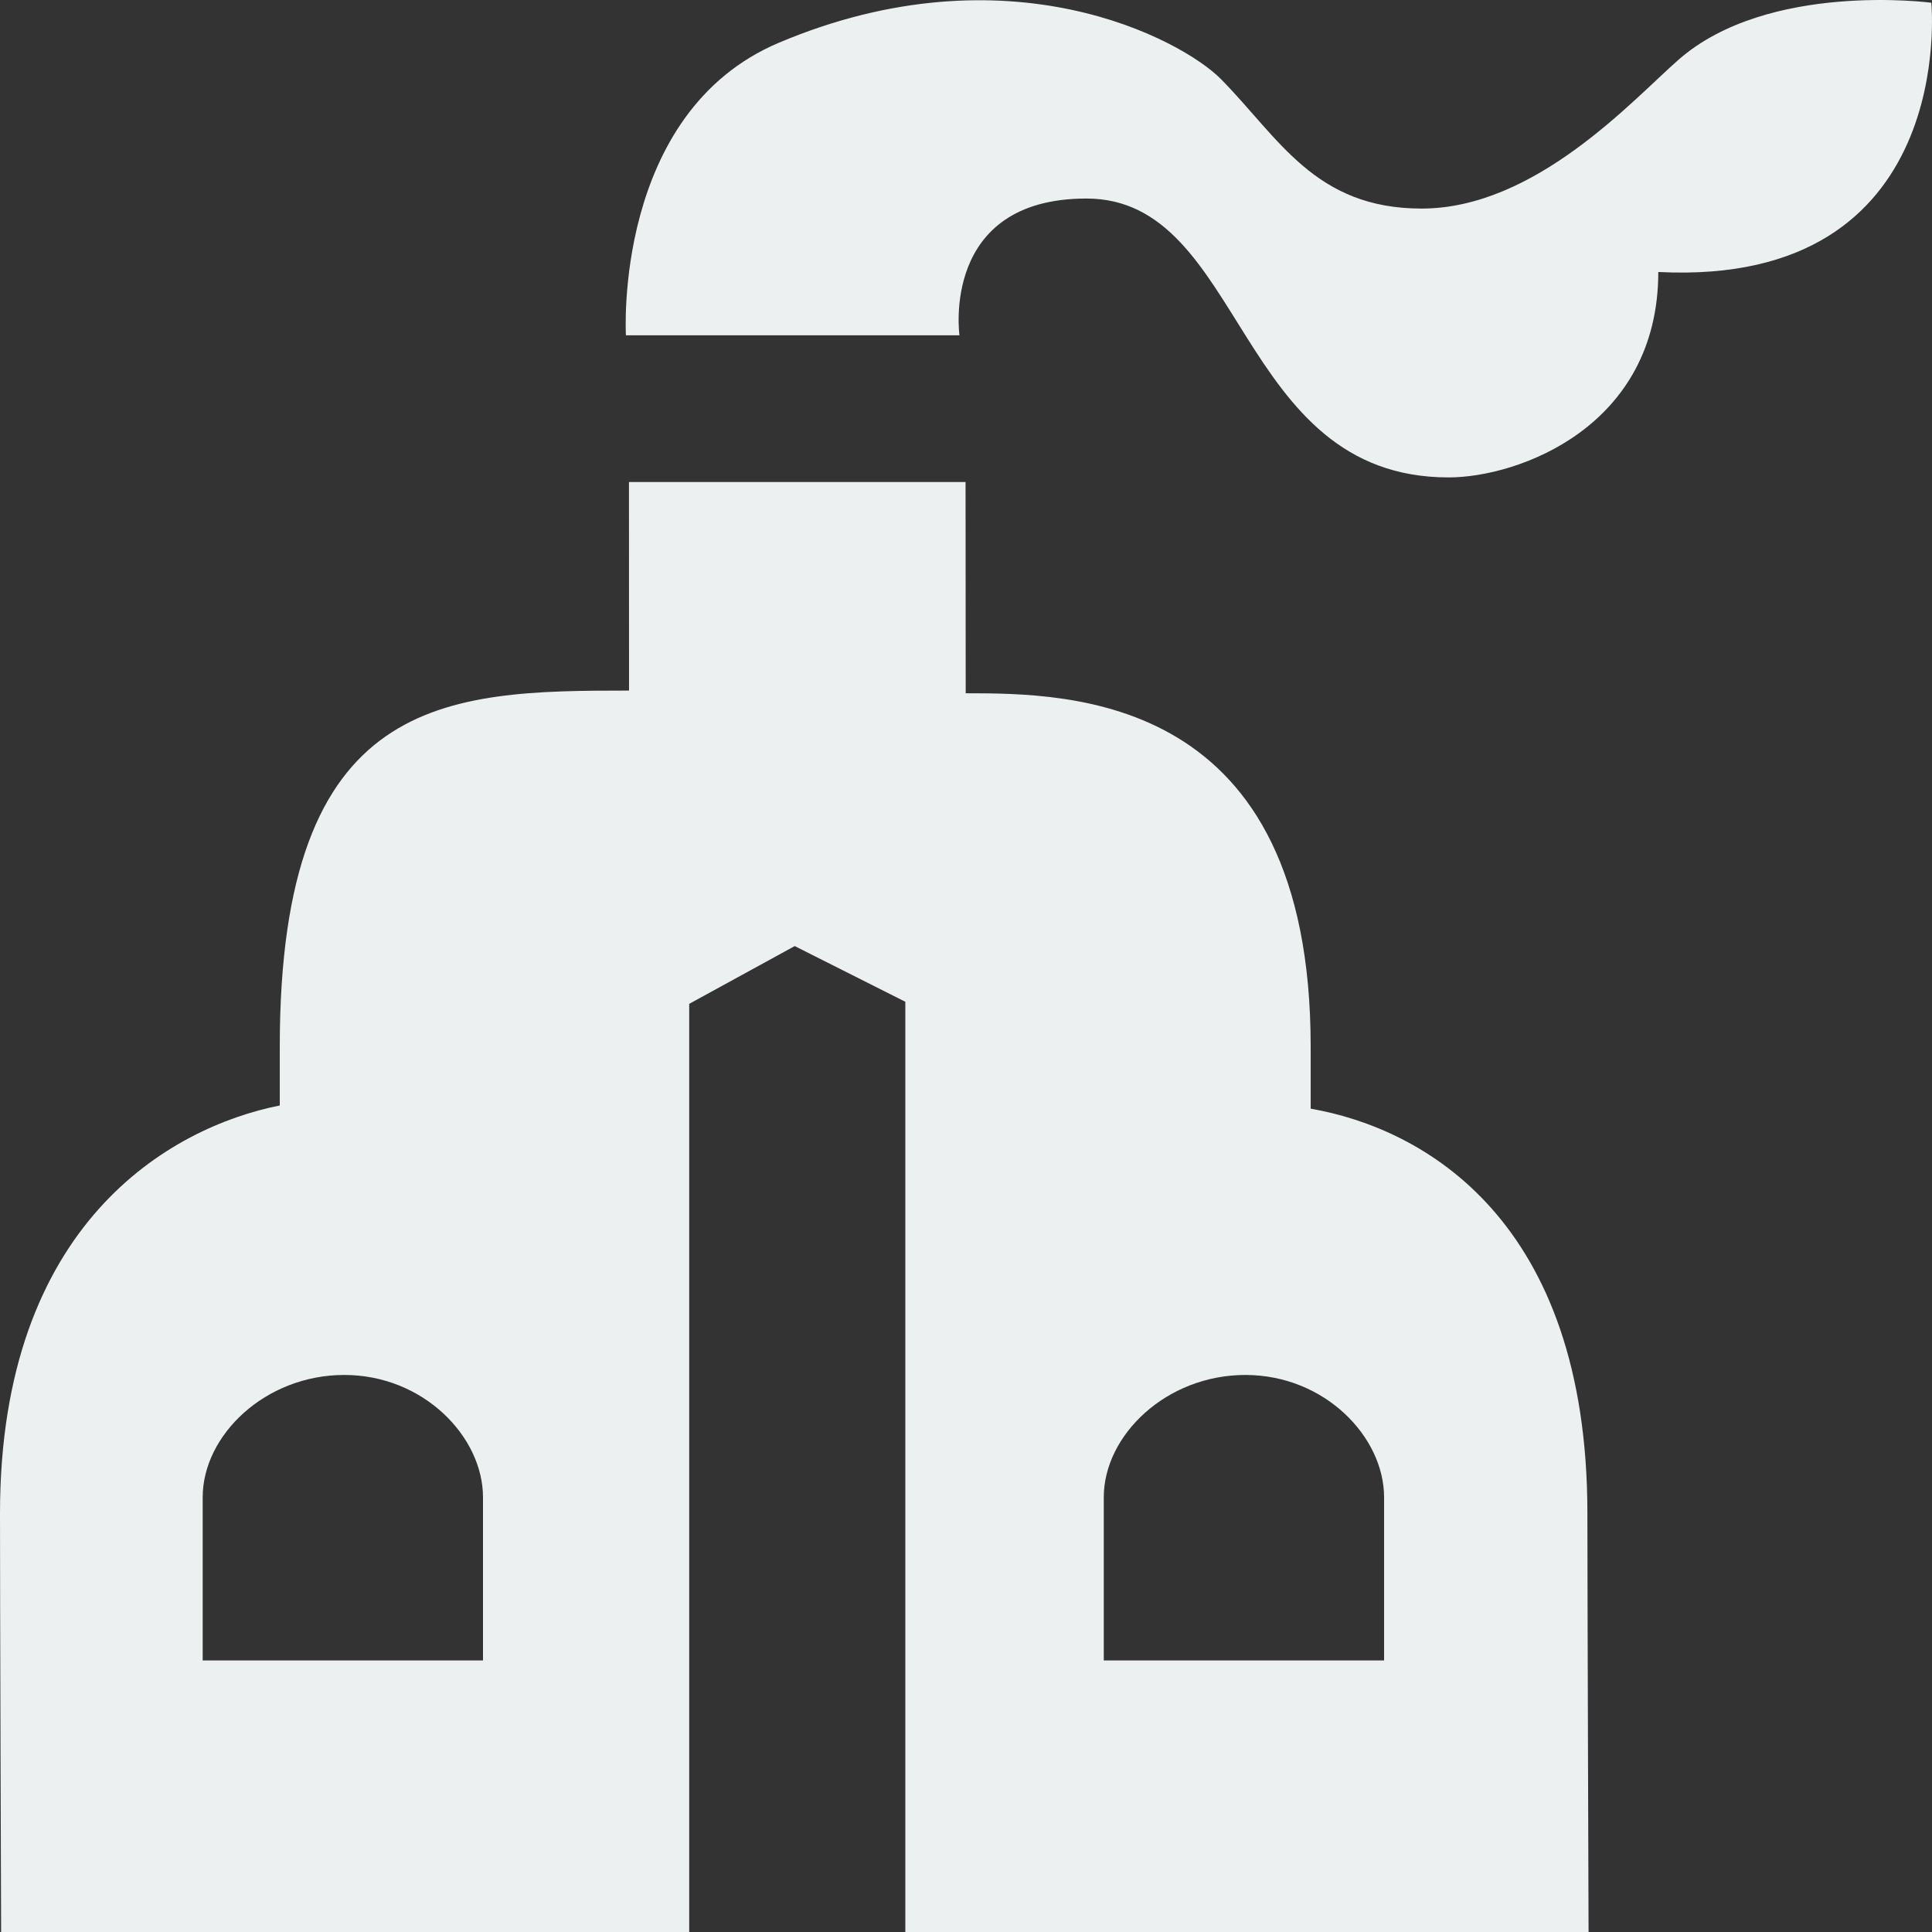 <?xml version="1.0" encoding="UTF-8"?>
<svg width="109px" height="109px" viewBox="0 0 109 109" version="1.1" xmlns="http://www.w3.org/2000/svg" xmlns:xlink="http://www.w3.org/1999/xlink">
    <rect x="0" y="0" width="109" height="109" fill="#333333" stroke="none"/>
    <!-- Generator: Sketch 49.3 (51167) - http://www.bohemiancoding.com/sketch -->
    <title>logo_barnaul</title>
    <desc>Created with Sketch.</desc>
    <defs></defs>
    <g id="Page-1" stroke="none" stroke-width="1" fill="none" fill-rule="evenodd">
        <g id="Главная-страница-2-2" transform="translate(-501, -208)" fill="#ECF0F1" fill-rule="nonzero">
            <g id="logo_barnaul" transform="translate(501, 208)">
                <path d="M73.946,62.549 L73.946,59.052 C73.946,39.159 60.412,39.113 54.483,39.113 L54.475,27.196 L35.485,27.196 L35.489,38.961 C25.138,38.961 15.784,39.159 15.784,59.052 L15.784,62.369 C9.593,63.605 0,69.035 0,85.381 C-0.004,89.302 0.063,109 0.063,109 L38.884,109 L38.884,56.635 L44.836,53.376 L51.077,56.518 L51.077,109 L89.624,109 C89.624,109 89.558,89.302 89.558,85.381 C89.562,68.841 80.344,63.664 73.946,62.549 Z M27.25,93.68 L11.435,93.68 C11.435,93.68 11.435,90.39 11.435,84.476 C11.435,80.972 14.962,77.573 19.424,77.573 C23.886,77.573 27.25,81.054 27.25,84.476 C27.25,90.717 27.25,93.68 27.25,93.68 Z M78.088,93.68 L62.273,93.68 C62.273,93.68 62.273,90.39 62.273,84.476 C62.273,80.972 65.801,77.573 70.263,77.573 C74.725,77.573 78.088,81.054 78.088,84.476 C78.088,90.717 78.088,93.68 78.088,93.68 Z M108.962,0.154 C108.962,0.154 99.768,-1.066 94.704,3.366 C92.123,5.627 86.64,11.767 80.203,11.767 C74.177,11.767 72.159,7.783 68.878,4.457 C66.673,2.232 56.896,-3.054 43.952,2.407 C34.578,6.364 35.313,18.916 35.313,18.916 L54.131,18.916 C54.131,18.916 53.044,11.201 61.296,11.201 C70.267,11.201 69.68,26.935 81.729,26.935 C85.628,26.935 93.558,24.101 93.558,15.345 C110.523,16.211 108.962,0.154 108.962,0.154 Z" id="Shape"></path>
            </g>
        </g>
    </g>
</svg>
